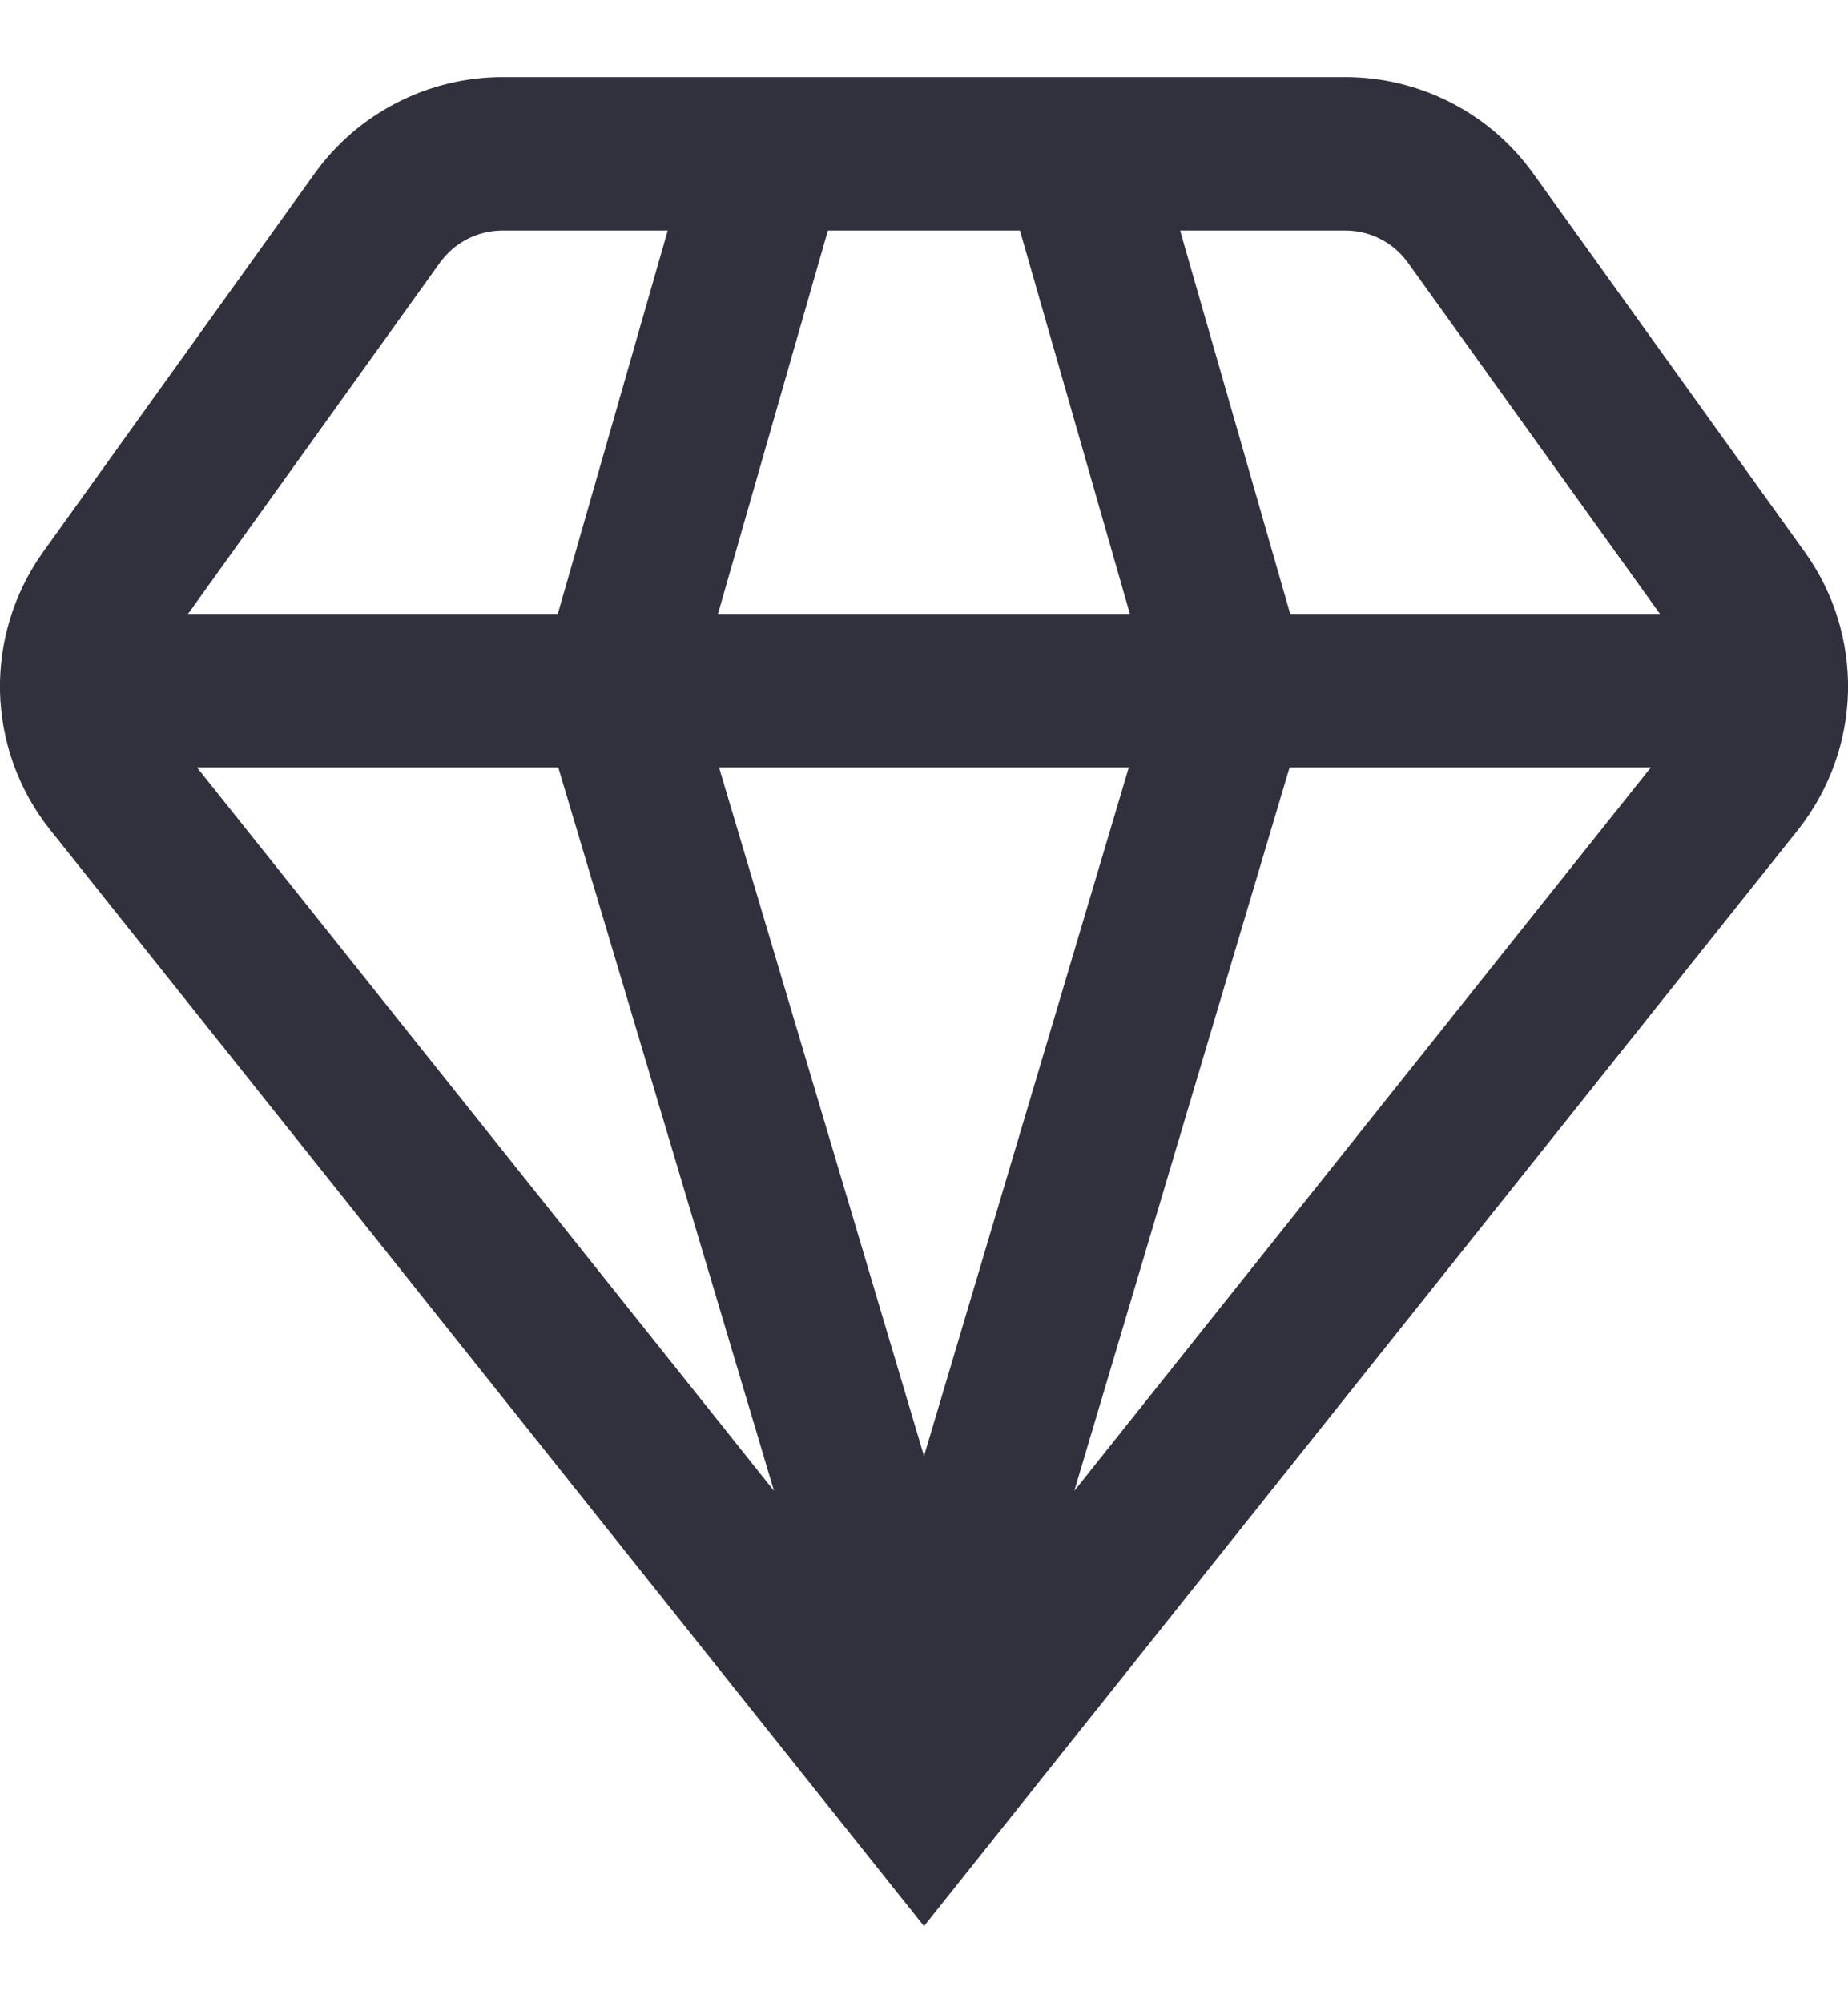 <svg width="12" height="13" viewBox="0 0 12 13" fill="none" xmlns="http://www.w3.org/2000/svg">
<g id="Icon Container">
<path id="Vector" d="M11.681 5.378C11.88 5.123 11.992 4.812 12 4.489C12.007 4.166 11.91 3.849 11.722 3.586L9.956 1.126C9.817 0.932 9.634 0.775 9.422 0.666C9.209 0.557 8.974 0.5 8.735 0.5H3.264C3.025 0.5 2.79 0.557 2.578 0.666C2.365 0.775 2.182 0.932 2.043 1.126L0.277 3.586C0.09 3.85 -0.007 4.166 0 4.489C0.008 4.812 0.12 5.124 0.32 5.378L6 12.5L11.681 5.378ZM3.625 4.98L5.026 9.675L1.279 4.98H3.625ZM10.72 4.98L6.976 9.675L8.374 4.98H10.72ZM7.33 4.98L6 9.449L4.669 4.98H7.33ZM4.662 3.984L5.376 1.496H6.623L7.337 3.984H4.662ZM9.142 1.704L10.779 3.984H8.378L7.663 1.496H8.735C8.815 1.496 8.893 1.514 8.964 1.551C9.035 1.587 9.096 1.64 9.142 1.704ZM2.857 1.704C2.903 1.64 2.964 1.587 3.035 1.551C3.106 1.514 3.184 1.496 3.264 1.496H4.336L3.622 3.984H1.221L2.857 1.704Z" fill="#30313D"/>
</g>
</svg>
